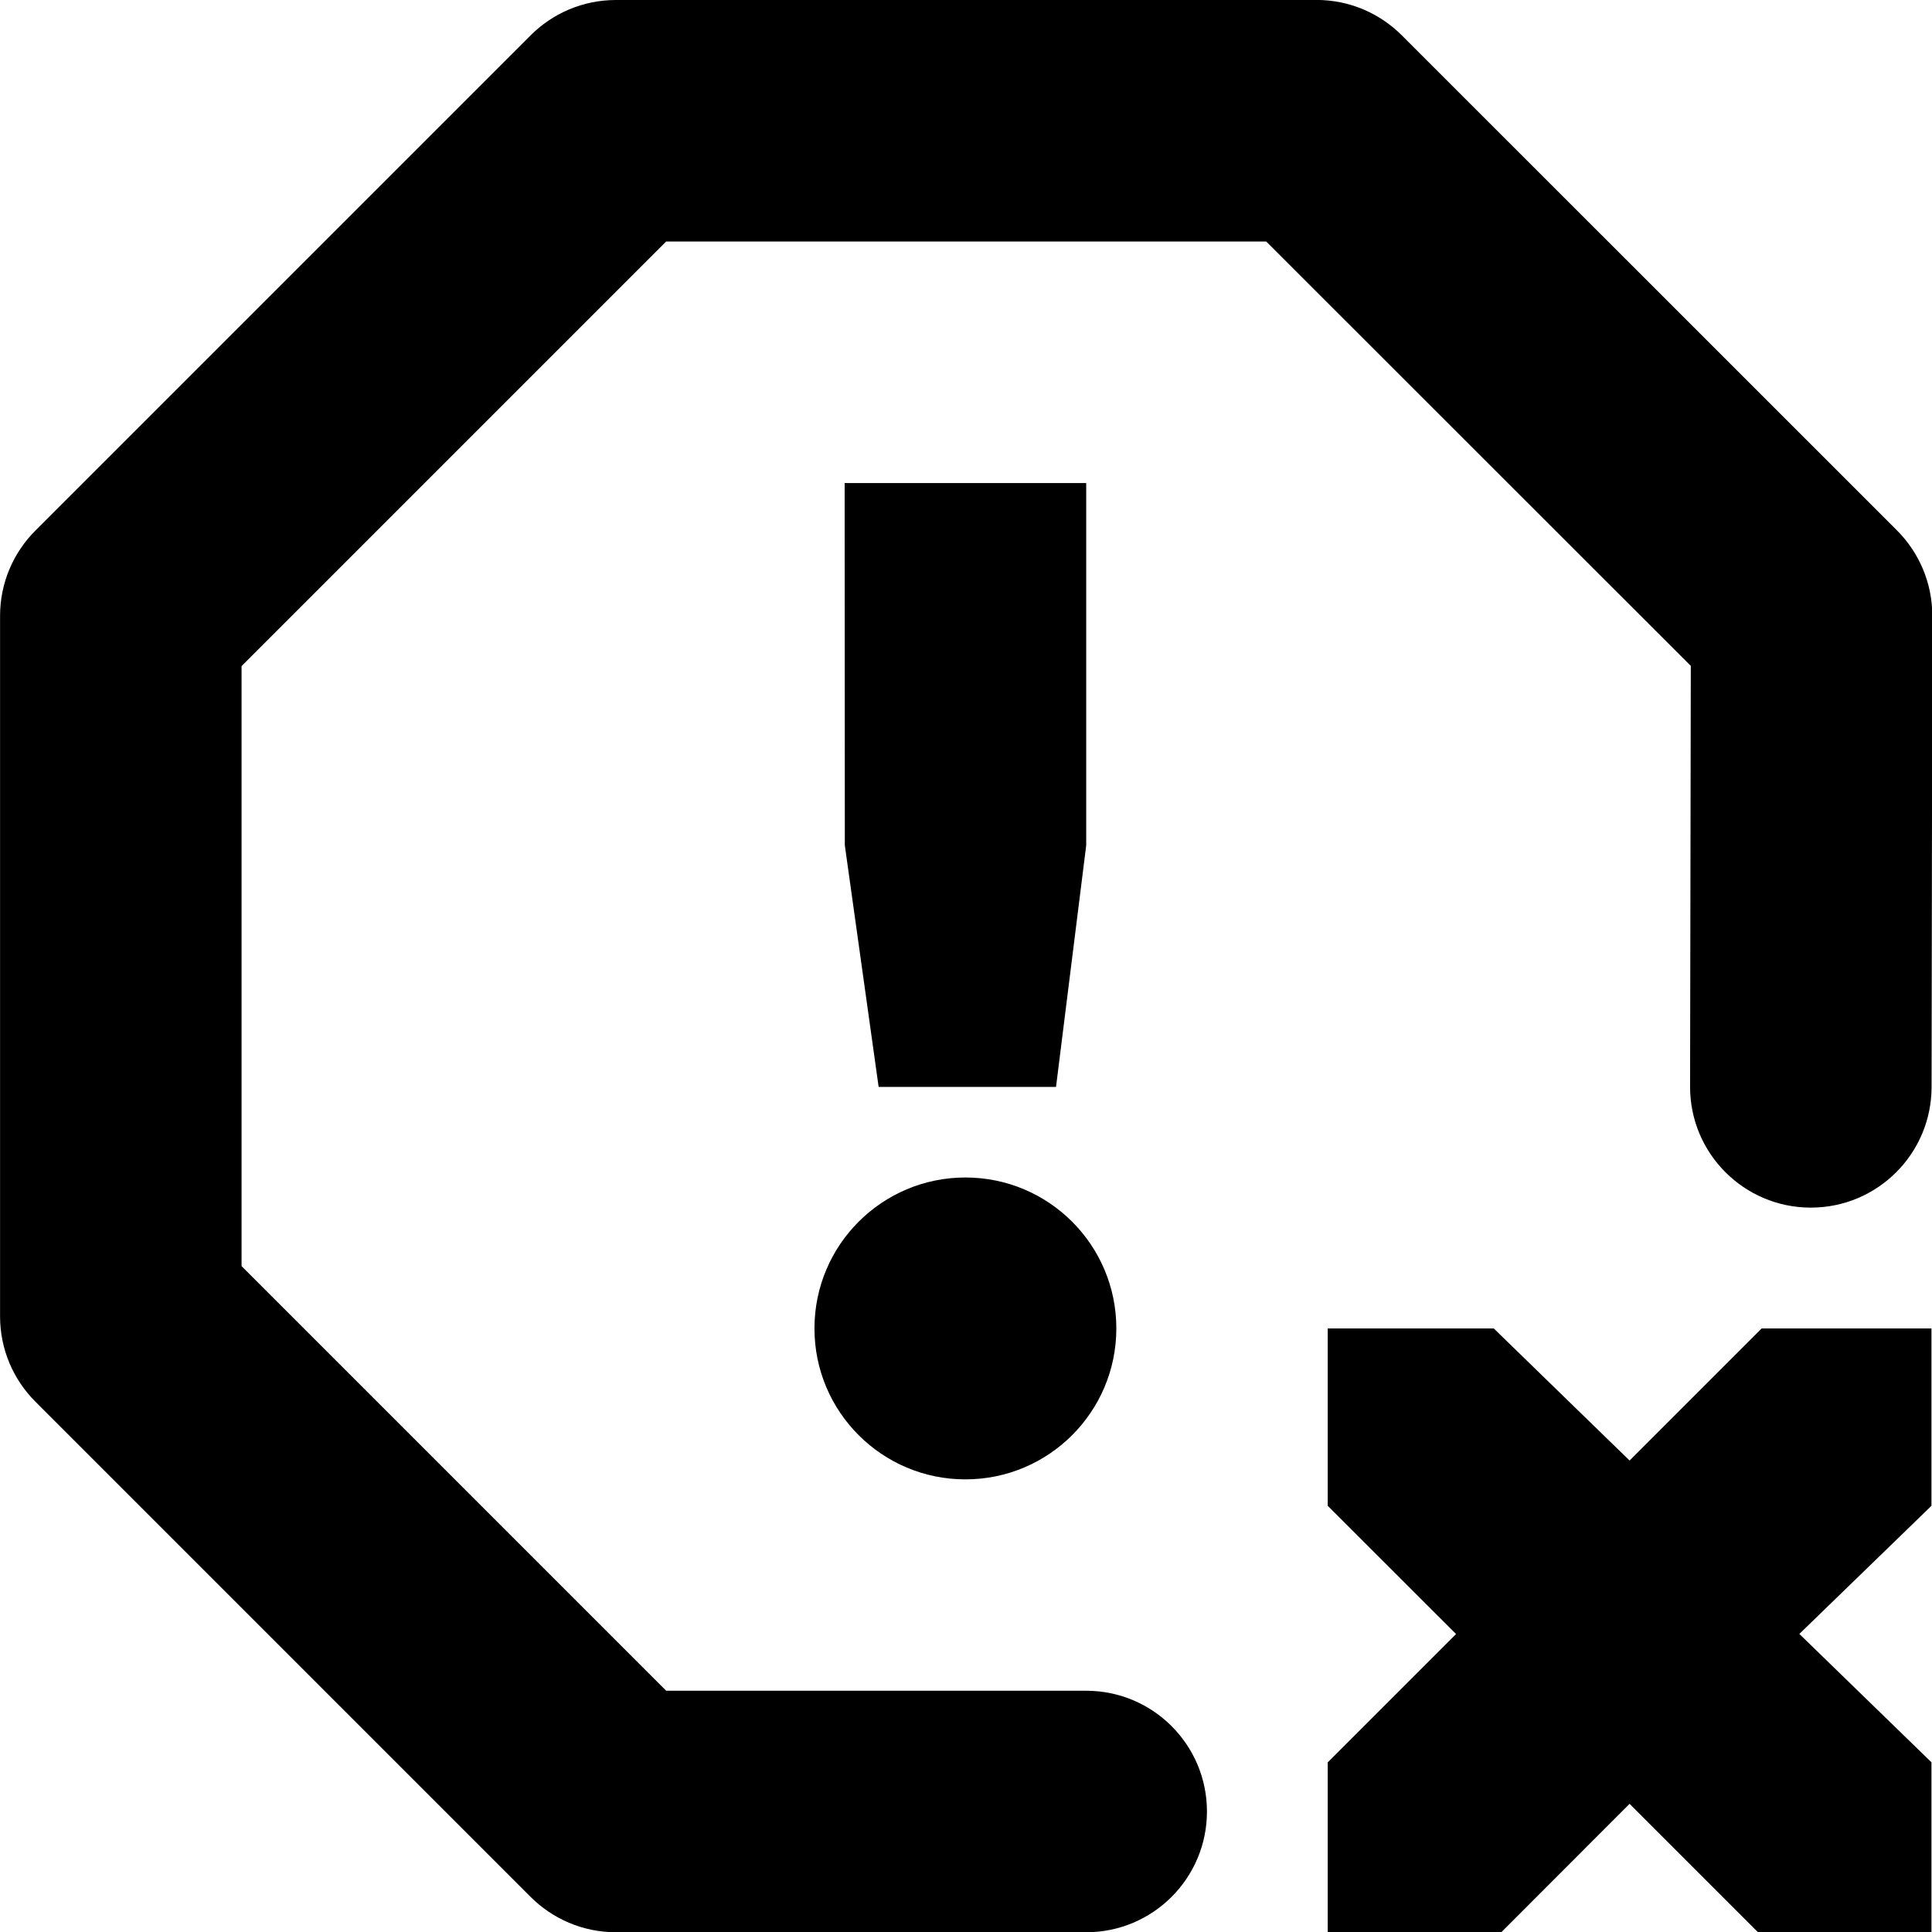<!-- Generated by IcoMoon.io -->
<svg version="1.1" xmlns="http://www.w3.org/2000/svg" width="32" height="32" viewBox="0 0 32 32">
<title>mail-mark-notjunk</title>
<path d="M10.202 0c-0.552 0-1.052 0.224-1.414 0.586l-8.201 8.201c-0.362 0.362-0.586 0.862-0.586 1.414v11.602c0 0.552 0.224 1.052 0.586 1.414l8.201 8.201c0.362 0.362 0.862 0.586 1.414 0.586h7.789c1.105 0 2-0.896 2-2s-0.896-2-2-2v0h-6.957l-7.033-7.033v-9.938l7.033-7.033h9.938l7.033 7.029-0.012 6.969c0 0.001 0 0.003 0 0.004 0 1.105 0.896 2 2 2 1.103 0 1.998-0.893 2-1.996v-0l0.012-7.801c0-0.002 0-0.004 0-0.006 0-0.552-0.224-1.053-0.586-1.415l-8.201-8.199c-0.362-0.362-0.862-0.586-1.414-0.586h-0z"></path>
<path d="M13.99 8.001h4.001v6.001l-0.5 4.001h-2.938l-0.56-4.001zM15.99 19.503c1.381 0 2.5 1.119 2.5 2.5s-1.119 2.5-2.5 2.5v0c-1.381 0-2.5-1.119-2.5-2.5s1.119-2.5 2.5-2.5v0z"></path>
<path d="M21.991 22.003h2.75l2.25 2.188 2.188-2.188h2.812v2.938l-2.188 2.122 2.188 2.126v2.814h-2.874l-2.126-2.126-2.124 2.126h-2.876v-2.812l2.126-2.126-2.126-2.124z"></path>
</svg>
